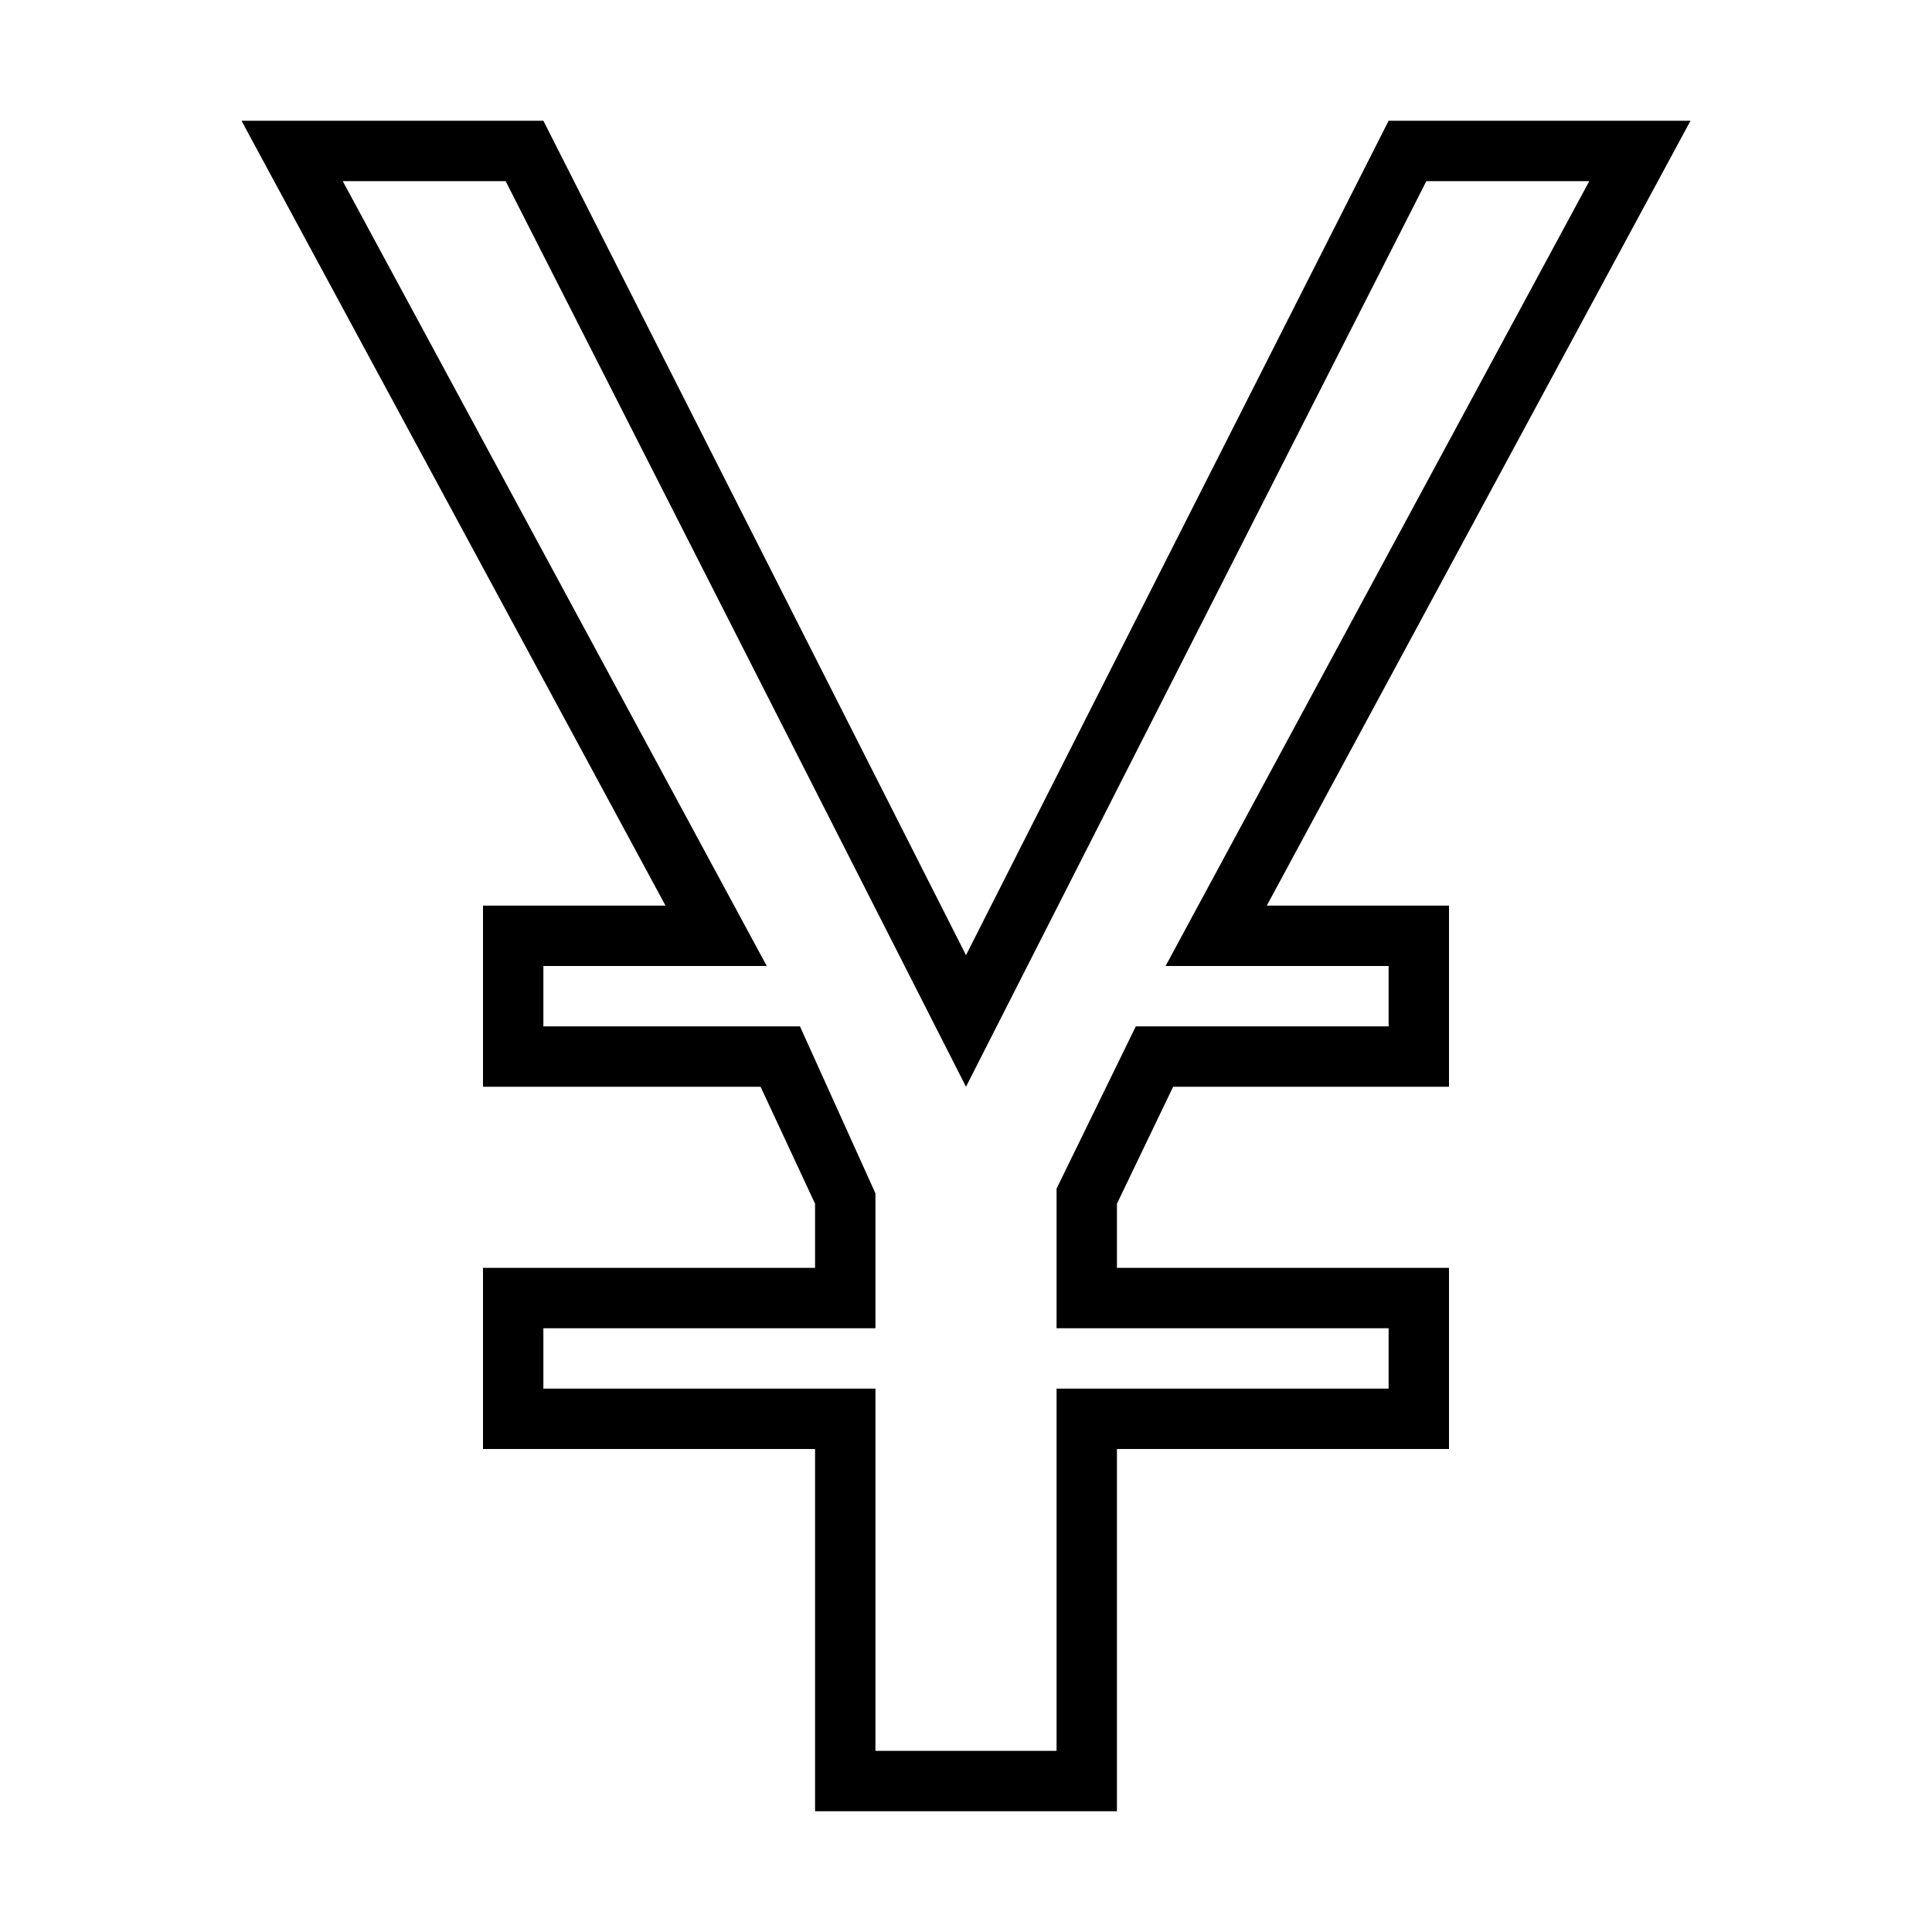 <svg xmlns="http://www.w3.org/2000/svg" width="512" height="512" viewBox="0 0 512 512"><path d="M448 32h-80L256 253.128 144 32H64l112.368 208H128v48h73.564L216 319v17h-88v48h88v96h80v-96h88v-48h-88v-17l14.891-31H384v-48h-48.289L448 32zm-80 224v16h-67l-21 43v37h88v16h-88v96h-48v-96h-88v-16h88v-35.75L212 272h-68v-16h59.197l-12.752-23.605L90.829 48H134l122 240L378 48h43.18l-99.548 184.399L308.891 256H368z"/></svg>